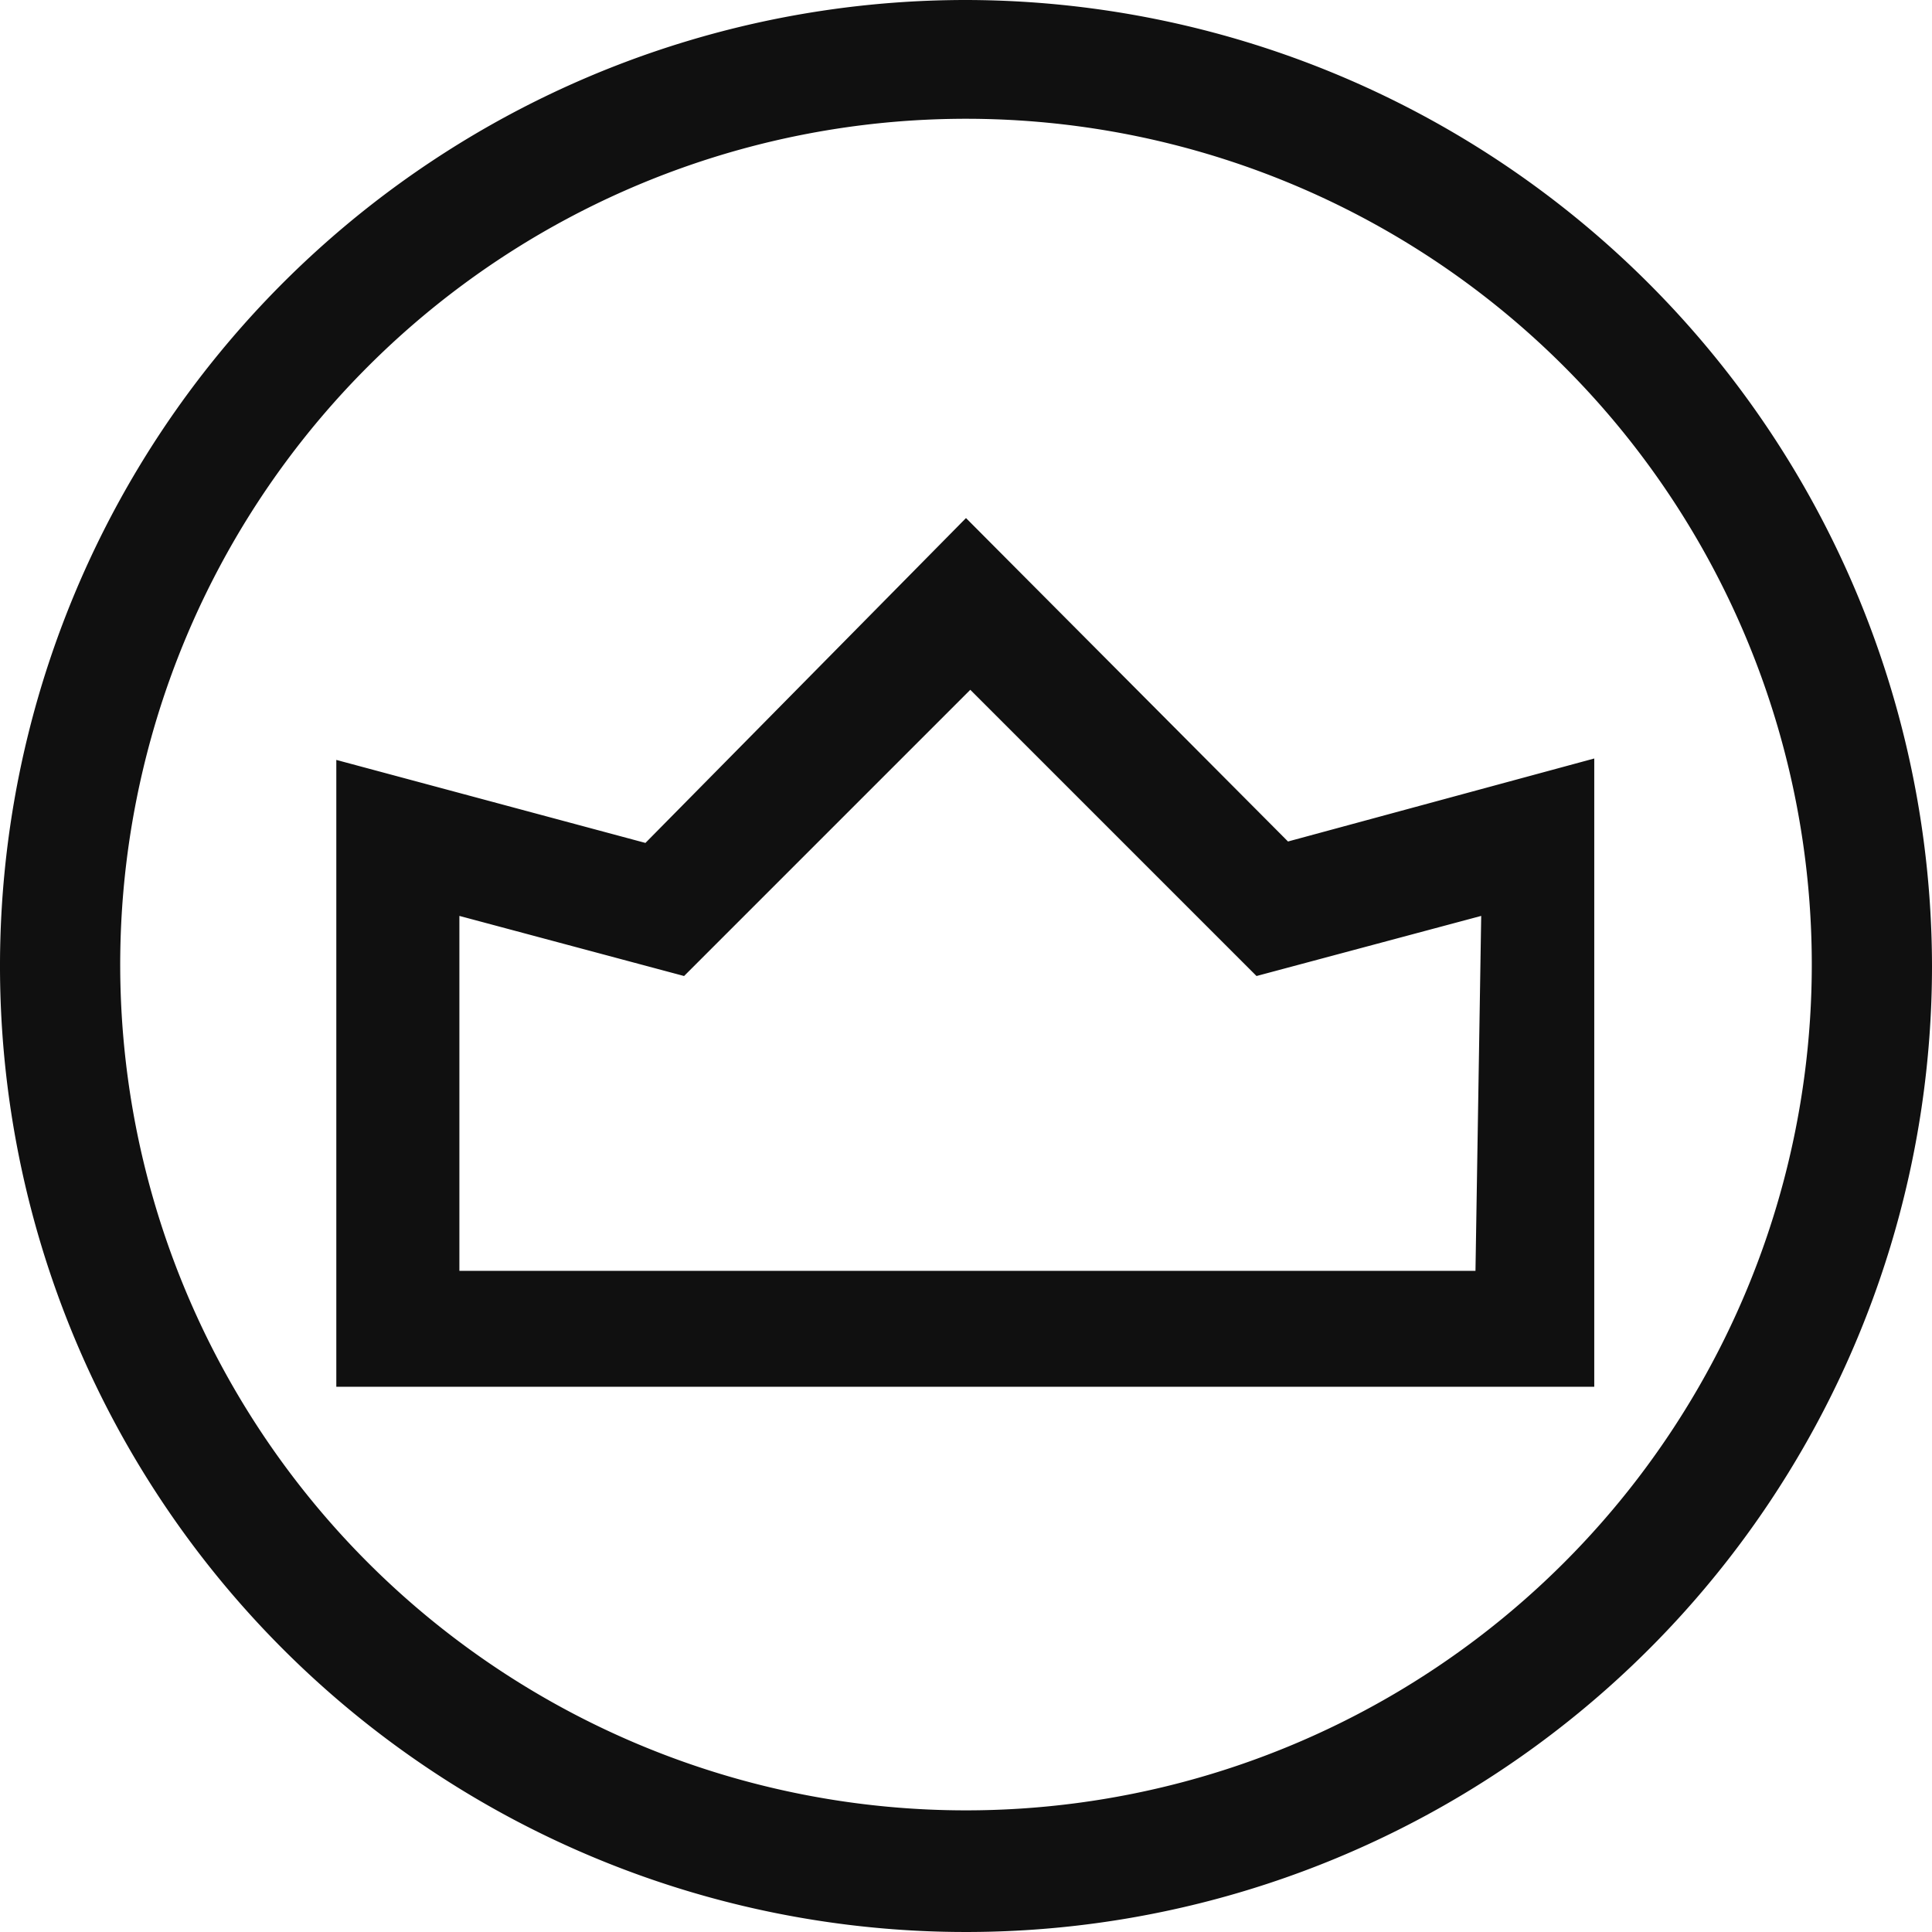 <svg xmlns="http://www.w3.org/2000/svg" viewBox="0 0 13.5 13.5"><defs><style>.cls-1{fill:#101010;fill-rule:evenodd;}</style></defs><title>資產 4</title><g id="圖層_2" data-name="圖層 2"><g id="CONTENT"><g id="LEFT"><g id="影像_239" data-name="影像 239"><g id="形狀_768_拷貝" data-name="形狀 768 拷貝"><path class="cls-1" d="M9,5.88,6.75,3.62,4.51,5.89,2.35,5.31V9.69h8.79V5.3Zm1.31,3H3.21V6.4l1.57.42,2-2,2,2,1.57-.42ZM6.75,0A6.75,6.75,0,1,0,13.5,6.75,6.76,6.76,0,0,0,6.75,0Zm0,12.65a5.91,5.91,0,1,1,5.91-5.91A5.91,5.91,0,0,1,6.75,12.65Z"/></g></g></g></g></g></svg>